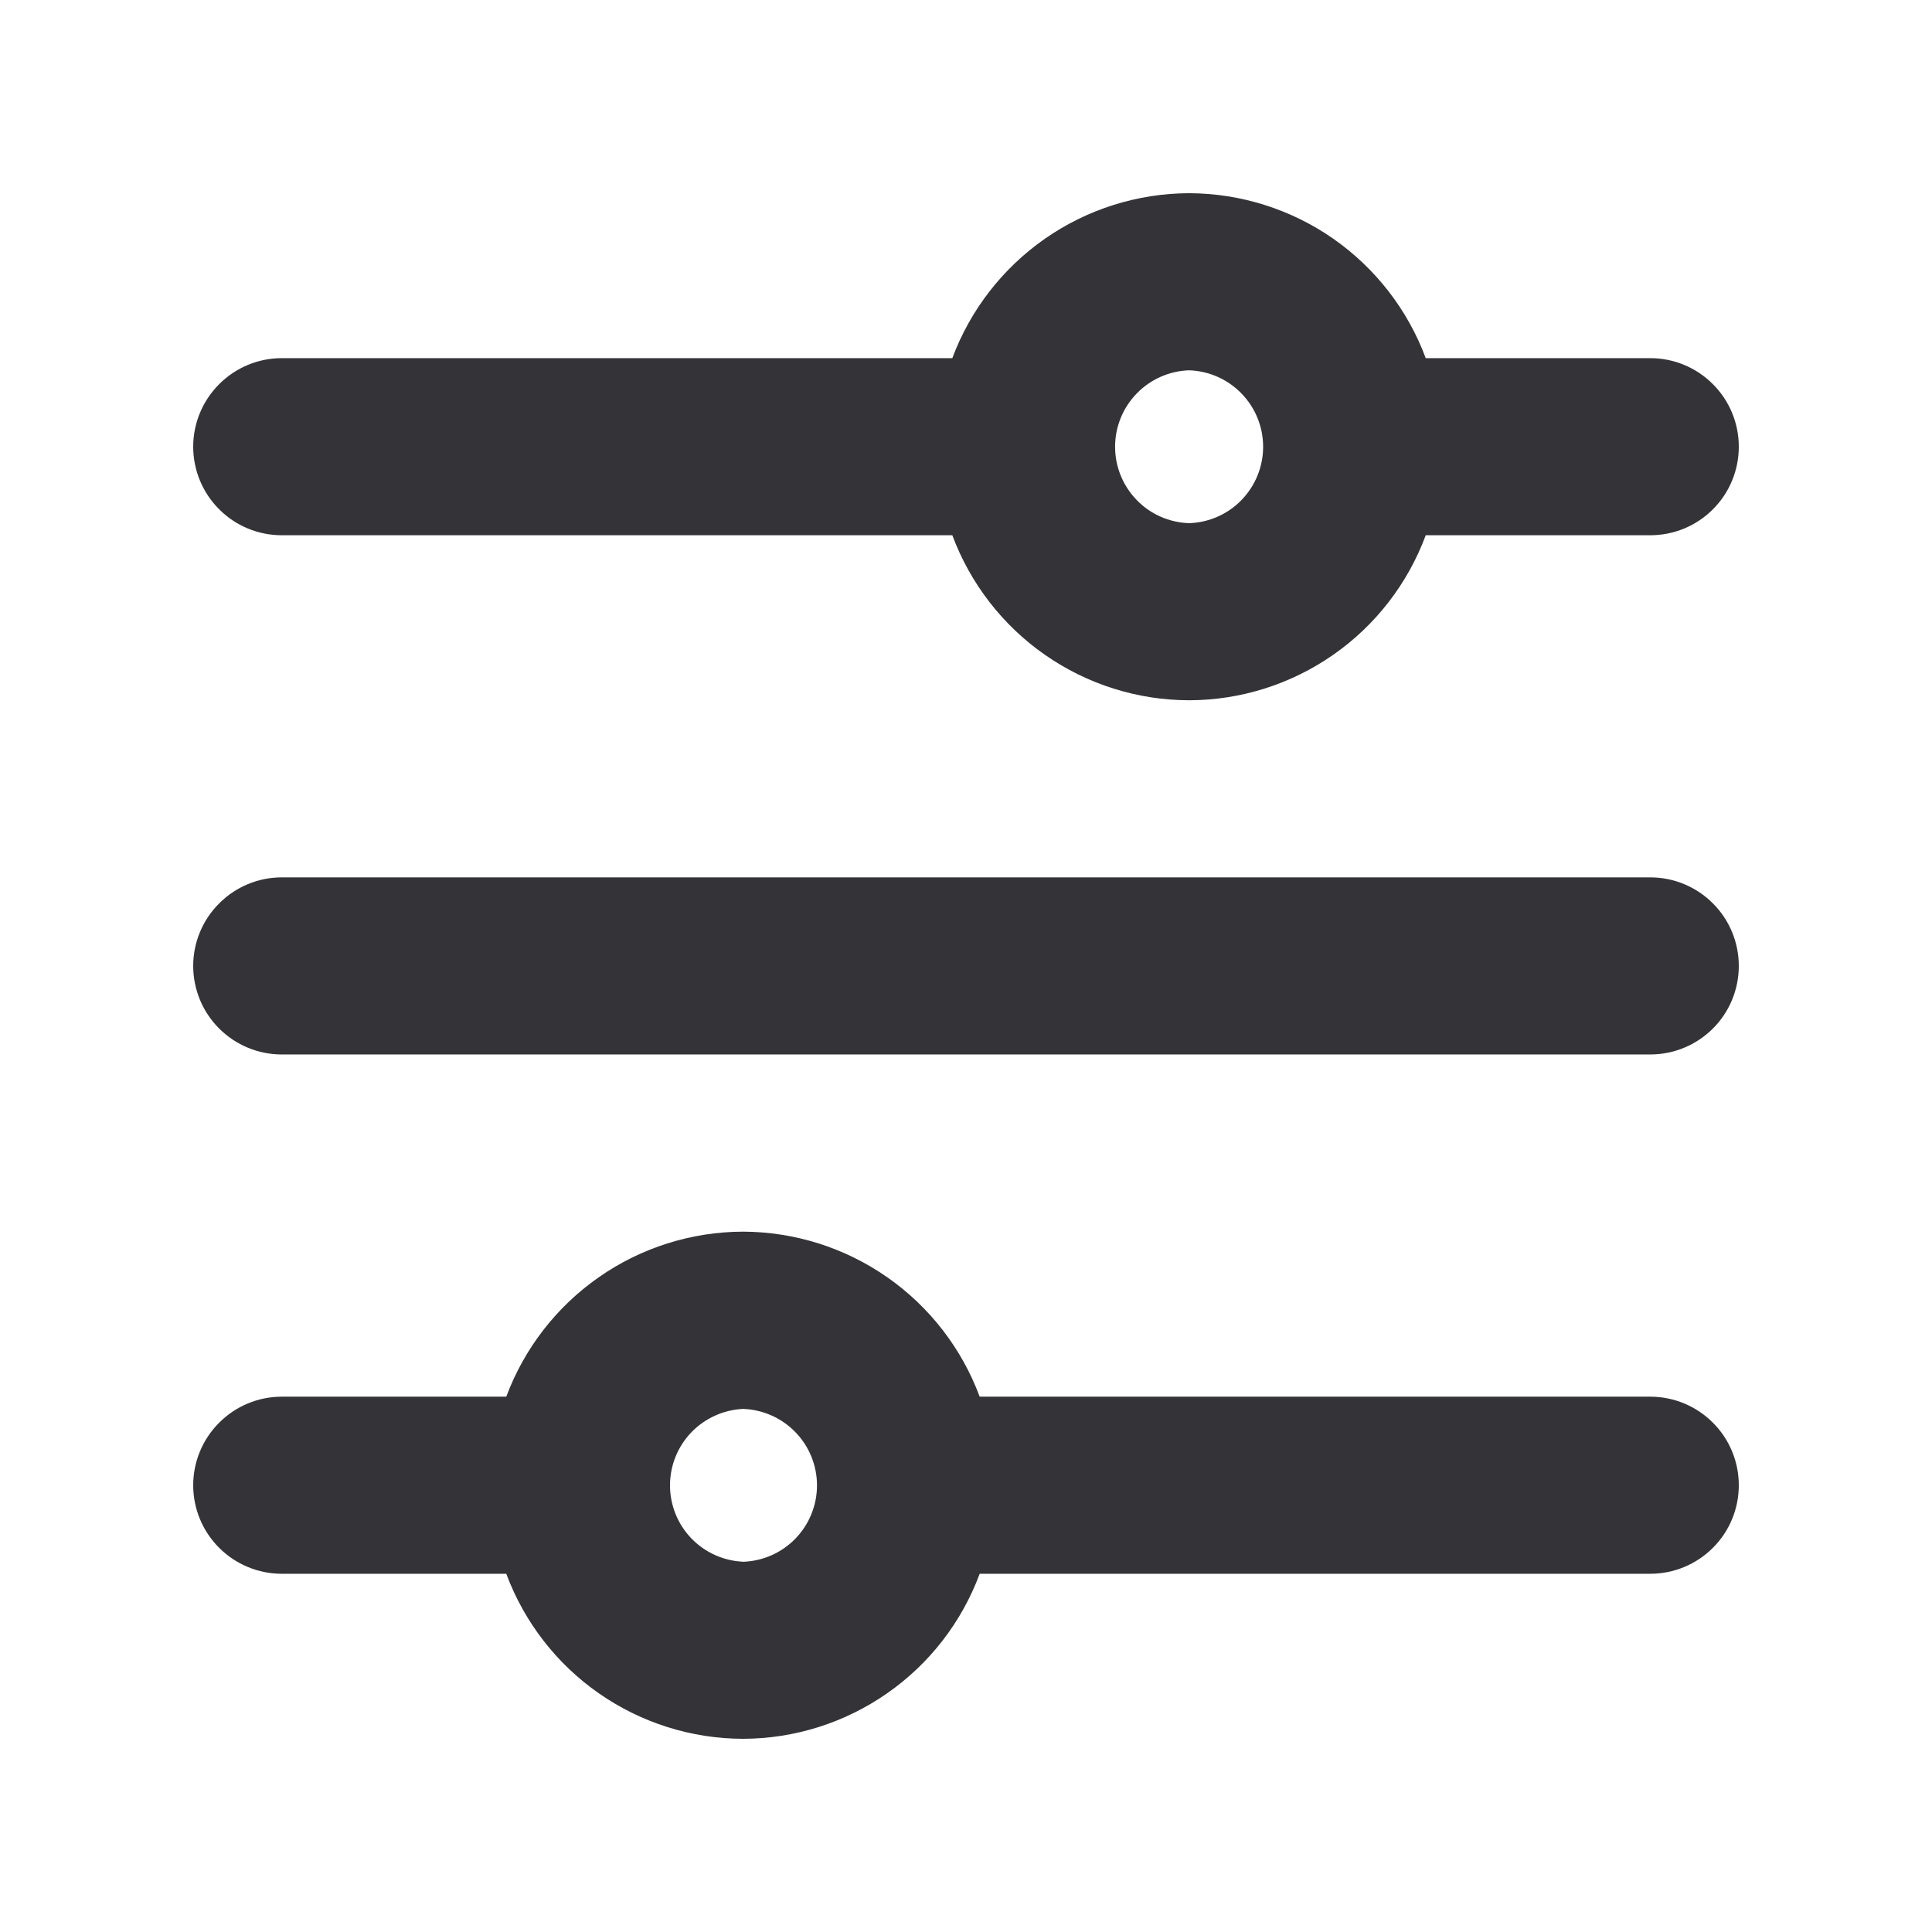 <svg width="24" height="24" viewBox="0 0 24 24" fill="none" xmlns="http://www.w3.org/2000/svg">
<path fill-rule="evenodd" clip-rule="evenodd" d="M14.771 4.6C15.018 4.608 15.252 4.712 15.423 4.889C15.595 5.066 15.691 5.303 15.691 5.55C15.691 5.797 15.595 6.033 15.423 6.211C15.252 6.388 15.018 6.491 14.771 6.499C14.525 6.491 14.291 6.388 14.12 6.211C13.948 6.033 13.852 5.797 13.852 5.55C13.852 5.303 13.948 5.066 14.12 4.889C14.291 4.712 14.525 4.608 14.771 4.6ZM3.5 6.649H11.83C12.054 7.25 12.455 7.768 12.98 8.134C13.506 8.501 14.131 8.698 14.771 8.699C15.412 8.698 16.037 8.5 16.562 8.134C17.087 7.768 17.488 7.25 17.711 6.649H20.5C20.792 6.649 21.072 6.534 21.278 6.327C21.485 6.121 21.6 5.841 21.6 5.549C21.6 5.258 21.485 4.978 21.278 4.772C21.072 4.565 20.792 4.449 20.5 4.449H17.711C17.488 3.849 17.087 3.332 16.562 2.965C16.036 2.599 15.412 2.402 14.771 2.4C14.131 2.402 13.506 2.599 12.981 2.965C12.455 3.332 12.054 3.849 11.83 4.449H3.5C3.209 4.449 2.929 4.565 2.723 4.772C2.516 4.978 2.4 5.258 2.4 5.549C2.4 5.841 2.516 6.121 2.723 6.327C2.929 6.534 3.209 6.649 3.5 6.649ZM20.5 10.899H3.5C3.209 10.899 2.929 11.015 2.723 11.222C2.516 11.428 2.4 11.708 2.4 11.999C2.4 12.291 2.516 12.571 2.723 12.777C2.929 12.983 3.209 13.099 3.5 13.099H20.5C20.792 13.099 21.072 12.983 21.278 12.777C21.485 12.571 21.6 12.291 21.6 11.999C21.6 11.708 21.485 11.428 21.278 11.222C21.072 11.015 20.792 10.899 20.5 10.899ZM9.229 19.4C8.985 19.389 8.755 19.284 8.586 19.108C8.417 18.931 8.323 18.696 8.323 18.451C8.323 18.207 8.417 17.972 8.586 17.795C8.755 17.619 8.985 17.514 9.229 17.502C9.476 17.51 9.71 17.614 9.881 17.791C10.053 17.968 10.149 18.205 10.149 18.452C10.149 18.698 10.053 18.936 9.881 19.113C9.71 19.29 9.476 19.393 9.229 19.401M20.5 17.35H12.17C11.947 16.75 11.546 16.232 11.021 15.866C10.495 15.499 9.87 15.302 9.229 15.3C8.589 15.302 7.964 15.499 7.439 15.866C6.914 16.232 6.513 16.75 6.289 17.35H3.5C3.209 17.35 2.929 17.466 2.723 17.673C2.516 17.879 2.4 18.159 2.4 18.45C2.4 18.742 2.516 19.022 2.723 19.228C2.929 19.434 3.209 19.55 3.5 19.55H6.289C6.513 20.151 6.914 20.669 7.439 21.035C7.964 21.401 8.589 21.599 9.229 21.6C9.87 21.599 10.495 21.401 11.02 21.035C11.546 20.669 11.947 20.151 12.17 19.55H20.5C20.792 19.55 21.072 19.434 21.278 19.228C21.485 19.022 21.6 18.742 21.6 18.45C21.6 18.159 21.485 17.879 21.278 17.673C21.072 17.466 20.792 17.35 20.5 17.35Z" fill="#343337"/>
</svg>

